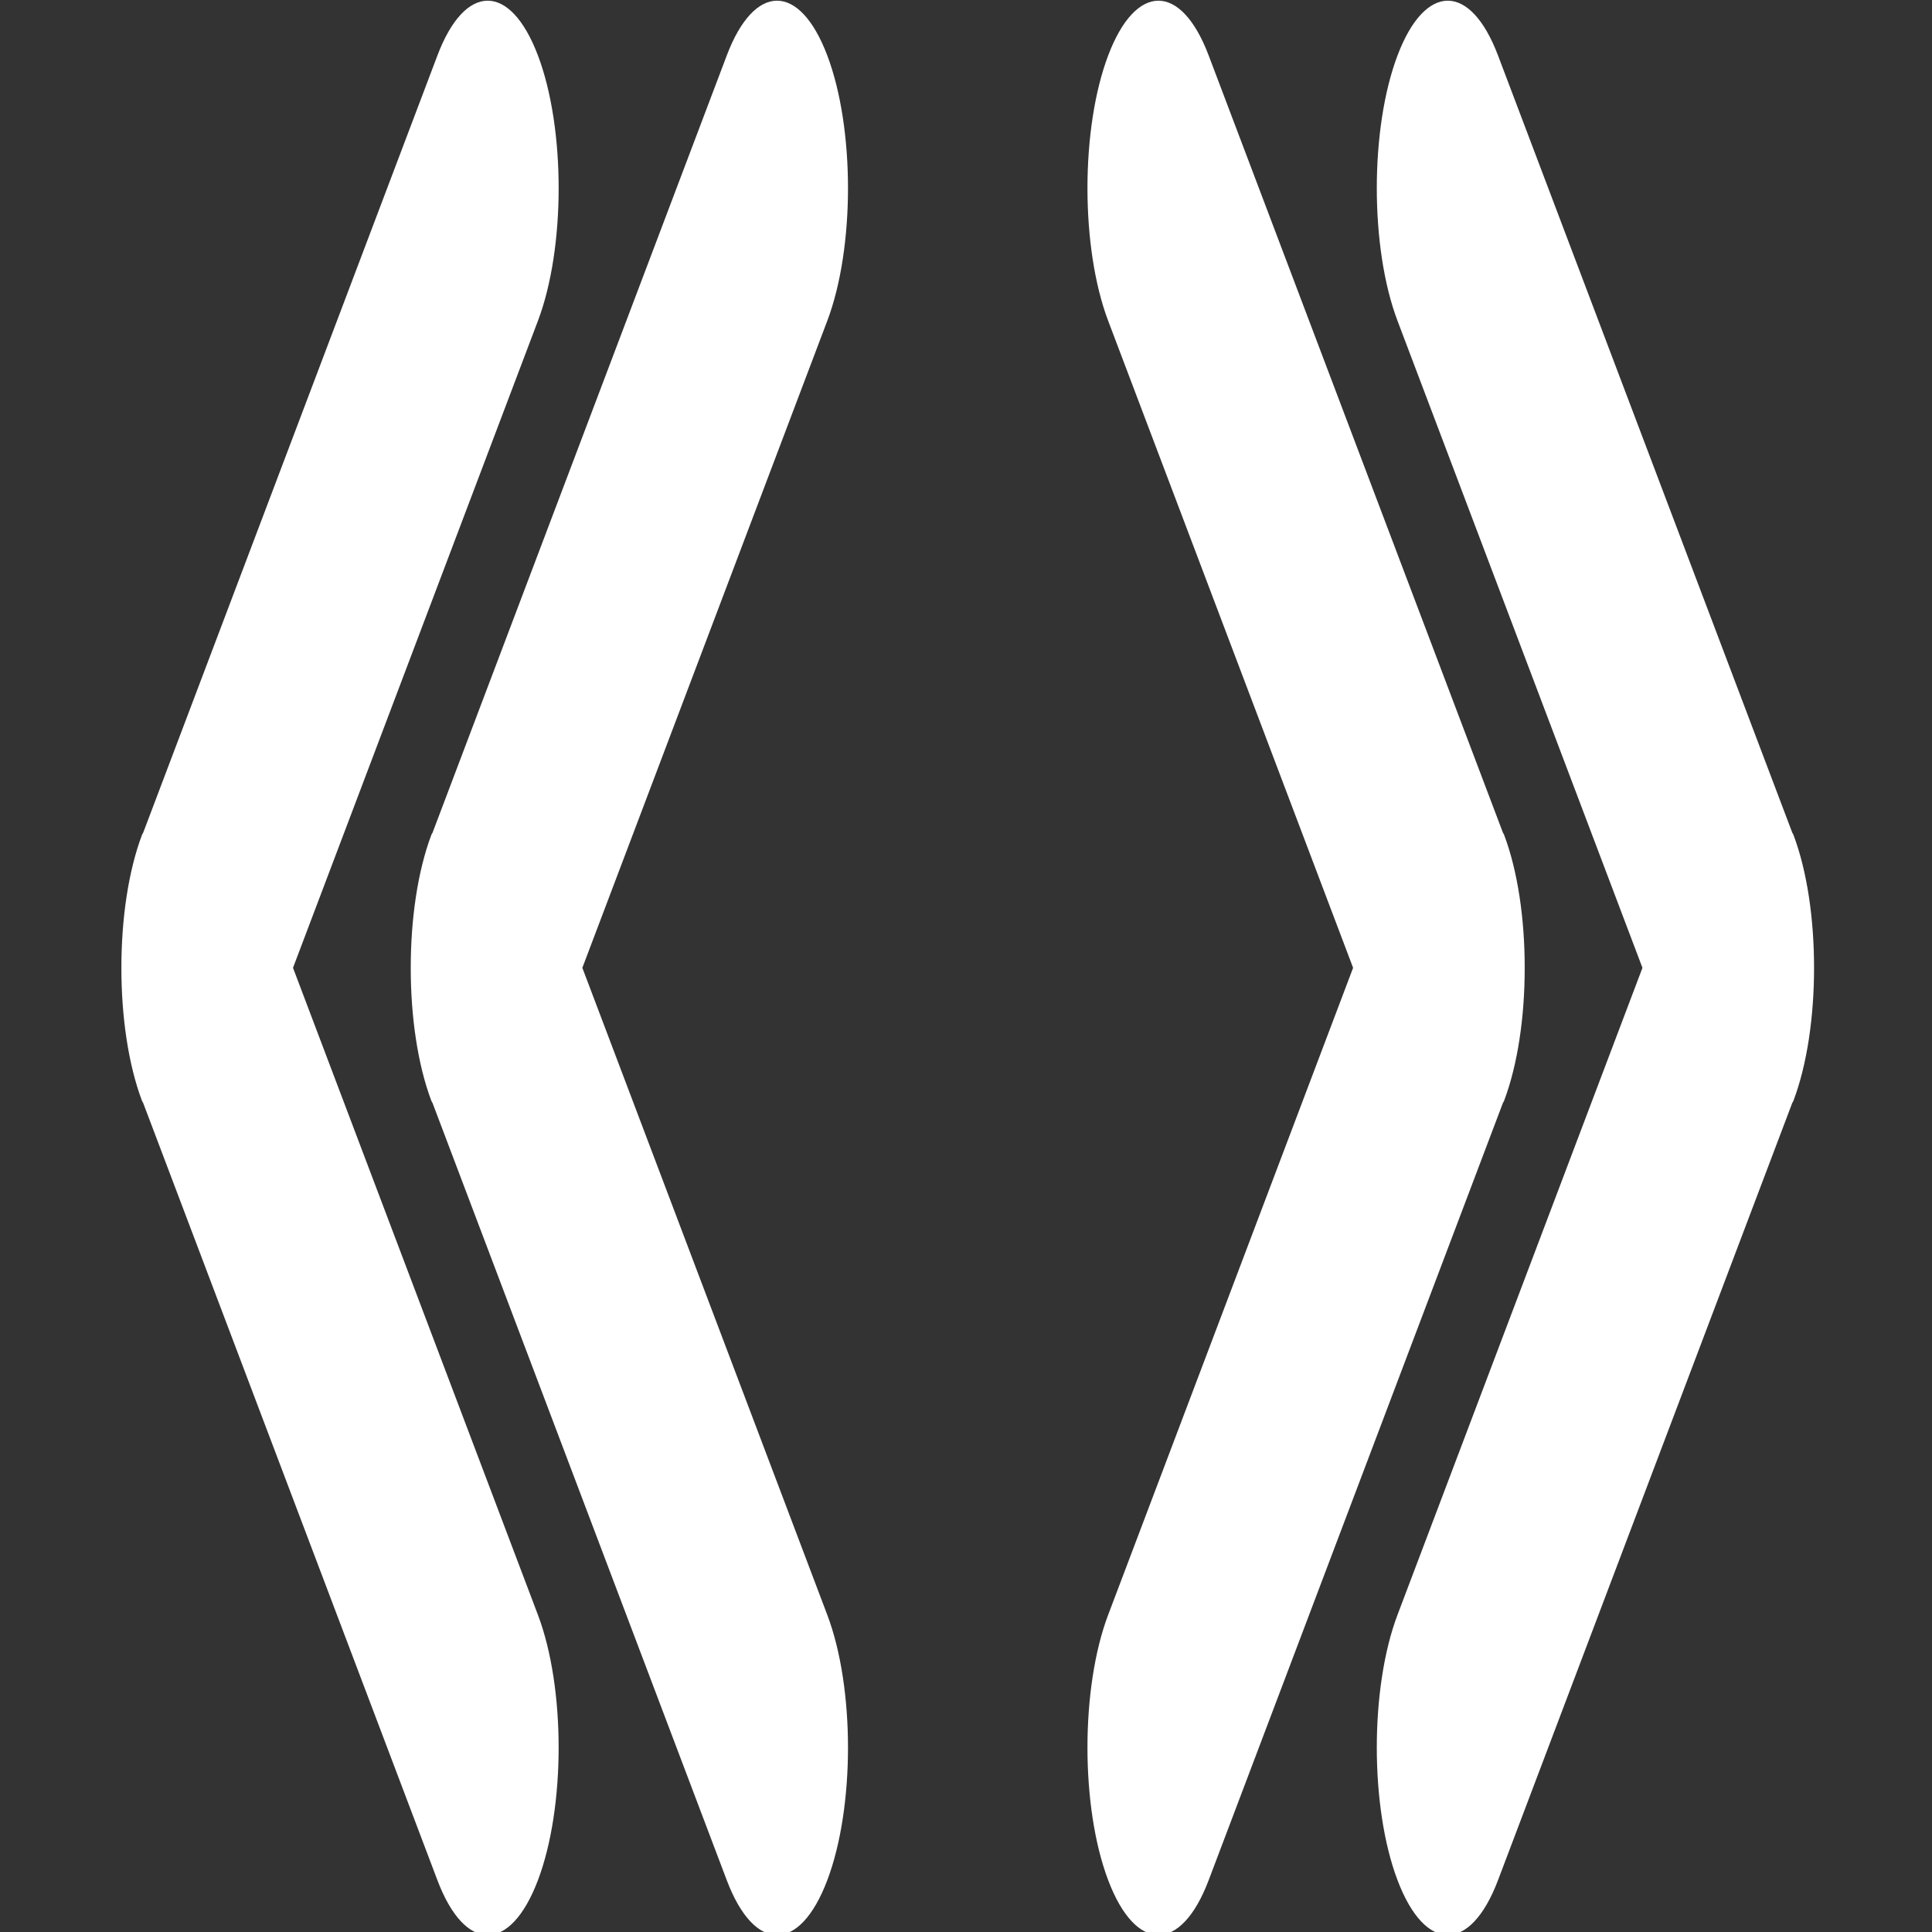 <?xml version="1.0" encoding="UTF-8" standalone="no"?>
<!-- Created with Inkscape (http://www.inkscape.org/) -->

<svg
   xmlns:dc="http://purl.org/dc/elements/1.1/"
   xmlns:cc="http://creativecommons.org/ns#"
   xmlns:rdf="http://www.w3.org/1999/02/22-rdf-syntax-ns#"
   xmlns:svg="http://www.w3.org/2000/svg"
   xmlns="http://www.w3.org/2000/svg"
   xmlns:sodipodi="http://sodipodi.sourceforge.net/DTD/sodipodi-0.dtd"
   xmlns:inkscape="http://www.inkscape.org/namespaces/inkscape"
   width="64"
   height="64"
   viewBox="0 0 16.933 16.933"
   version="1.1"
   id="svg121"
   inkscape:version="0.92.3 (2405546, 2018-03-11)"
   sodipodi:docname="DoubleChevrons.svg"
   inkscape:export-filename="DoubleChevrons.png"
   inkscape:export-xdpi="96"
   inkscape:export-ydpi="96">
  <rect x="0" y="0" width="16.933" height="16.933" fill="#333333" stroke="none"/>
  <defs
     id="defs115" />
  <sodipodi:namedview
     id="base"
     pagecolor="#000000"
     bordercolor="#666666"
     borderopacity="1.0"
     inkscape:pageopacity="0"
     inkscape:pageshadow="2"
     inkscape:zoom="2.8536341"
     inkscape:cx="71.100815"
     inkscape:cy="44.126614"
     inkscape:document-units="px"
     inkscape:current-layer="layer1"
     showgrid="false"
     fit-margin-top="0"
     fit-margin-left="0"
     fit-margin-right="0"
     fit-margin-bottom="0"
     inkscape:pagecheckerboard="true"
     units="px"
     inkscape:window-width="1280"
     inkscape:window-height="657"
     inkscape:window-x="-8"
     inkscape:window-y="-8"
     inkscape:window-maximized="1" />
  <g
     inkscape:label="Layer 1"
     inkscape:groupmode="layer"
     id="layer1"
     transform="translate(30.71,-110.129)">
    <g
       id="g205"
       transform="translate(-13.795,3.5622706e-6)">
      <g
         style="display:inline;fill:#ffffff;stroke-width:1.539"
         transform="matrix(0.106,0,0,0.28,-9.504,104.535)"
         id="g1273">
        <g
           style="display:none;fill:#ffffff;stroke-width:1.539"
           display="none"
           id="g1246">
          <rect
             style="display:inline;fill:#ffffff;stroke-width:1.539"
             x="0"
             y="0.015"
             display="inline"
             width="100"
             height="100"
             id="rect1244" />
        </g>
        <g
           style="fill:#ffffff;stroke-width:1.539"
           id="g1252">
          <path
             style="fill:#ffffff;stroke-width:1.539"
             inkscape:connector-curvature="0"
             d="M 53.946,78.832 78.275,54.503 c 0.027,-0.026 0.065,-0.034 0.091,-0.061 1.146,-1.146 1.715,-2.659 1.711,-4.17 0.004,-1.511 -0.564,-3.023 -1.711,-4.17 -0.027,-0.027 -0.064,-0.034 -0.091,-0.061 L 53.946,21.714 c -2.285,-2.285 -6.024,-2.285 -8.308,0 -2.285,2.285 -2.285,6.024 0,8.308 L 65.889,50.273 45.638,70.524 c -2.285,2.285 -2.285,6.024 0,8.308 2.285,2.285 6.024,2.285 8.308,0 z"
             id="path1248" />
          <path
             style="fill:#ffffff;stroke-width:1.539"
             inkscape:connector-curvature="0"
             d="M 30.022,78.832 54.351,54.503 c 0.027,-0.026 0.065,-0.034 0.091,-0.061 1.146,-1.146 1.715,-2.659 1.711,-4.17 0.004,-1.511 -0.564,-3.023 -1.711,-4.17 -0.027,-0.027 -0.064,-0.034 -0.091,-0.061 L 30.022,21.714 c -2.285,-2.285 -6.024,-2.285 -8.308,0 -2.284,2.285 -2.285,6.024 0,8.308 L 41.965,50.273 21.714,70.524 c -2.285,2.285 -2.285,6.024 0,8.308 2.284,2.285 6.023,2.285 8.308,0 z"
             id="path1250" />
        </g>
      </g>
    </g>
    <g
       id="g213"
       transform="translate(1.058)">
      <g
         style="display:inline;fill:#ffffff;stroke-width:1.539"
         transform="matrix(0.106,0,0,0.28,-32.824,104.535)"
         id="g1242">
        <g
           style="display:none;fill:#ffffff;stroke-width:1.539"
           display="none"
           id="g1215">
          <rect
             style="display:inline;fill:#ffffff;stroke-width:1.539"
             x="0"
             y="0.015"
             display="inline"
             width="100"
             height="100"
             id="rect1213" />
        </g>
        <g
           style="fill:#ffffff;stroke-width:1.539"
           id="g1221">
          <path
             style="fill:#ffffff;stroke-width:1.539"
             inkscape:connector-curvature="0"
             d="M 46.131,21.714 21.802,46.043 c -0.027,0.026 -0.065,0.034 -0.091,0.061 -1.146,1.146 -1.715,2.659 -1.711,4.17 -0.004,1.511 0.564,3.023 1.711,4.17 0.027,0.027 0.064,0.034 0.091,0.061 l 24.329,24.329 c 2.285,2.285 6.024,2.285 8.308,0 2.285,-2.285 2.285,-6.024 0,-8.308 L 34.189,50.273 54.44,30.022 c 2.285,-2.285 2.285,-6.024 0,-8.308 -2.285,-2.285 -6.024,-2.285 -8.309,0 z"
             id="path1217" />
          <path
             style="fill:#ffffff;stroke-width:1.539"
             inkscape:connector-curvature="0"
             d="M 70.056,21.714 45.727,46.043 c -0.027,0.026 -0.065,0.034 -0.091,0.061 -1.146,1.146 -1.715,2.659 -1.711,4.17 -0.004,1.511 0.564,3.023 1.711,4.17 0.027,0.027 0.064,0.034 0.091,0.061 l 24.329,24.329 c 2.285,2.285 6.024,2.285 8.308,0 2.285,-2.285 2.285,-6.024 0,-8.308 L 58.113,50.273 78.364,30.022 c 2.285,-2.285 2.285,-6.024 0,-8.308 -2.285,-2.285 -6.024,-2.285 -8.308,0 z"
             id="path1219" />
        </g>
      </g>
    </g>
  </g>
</svg>
